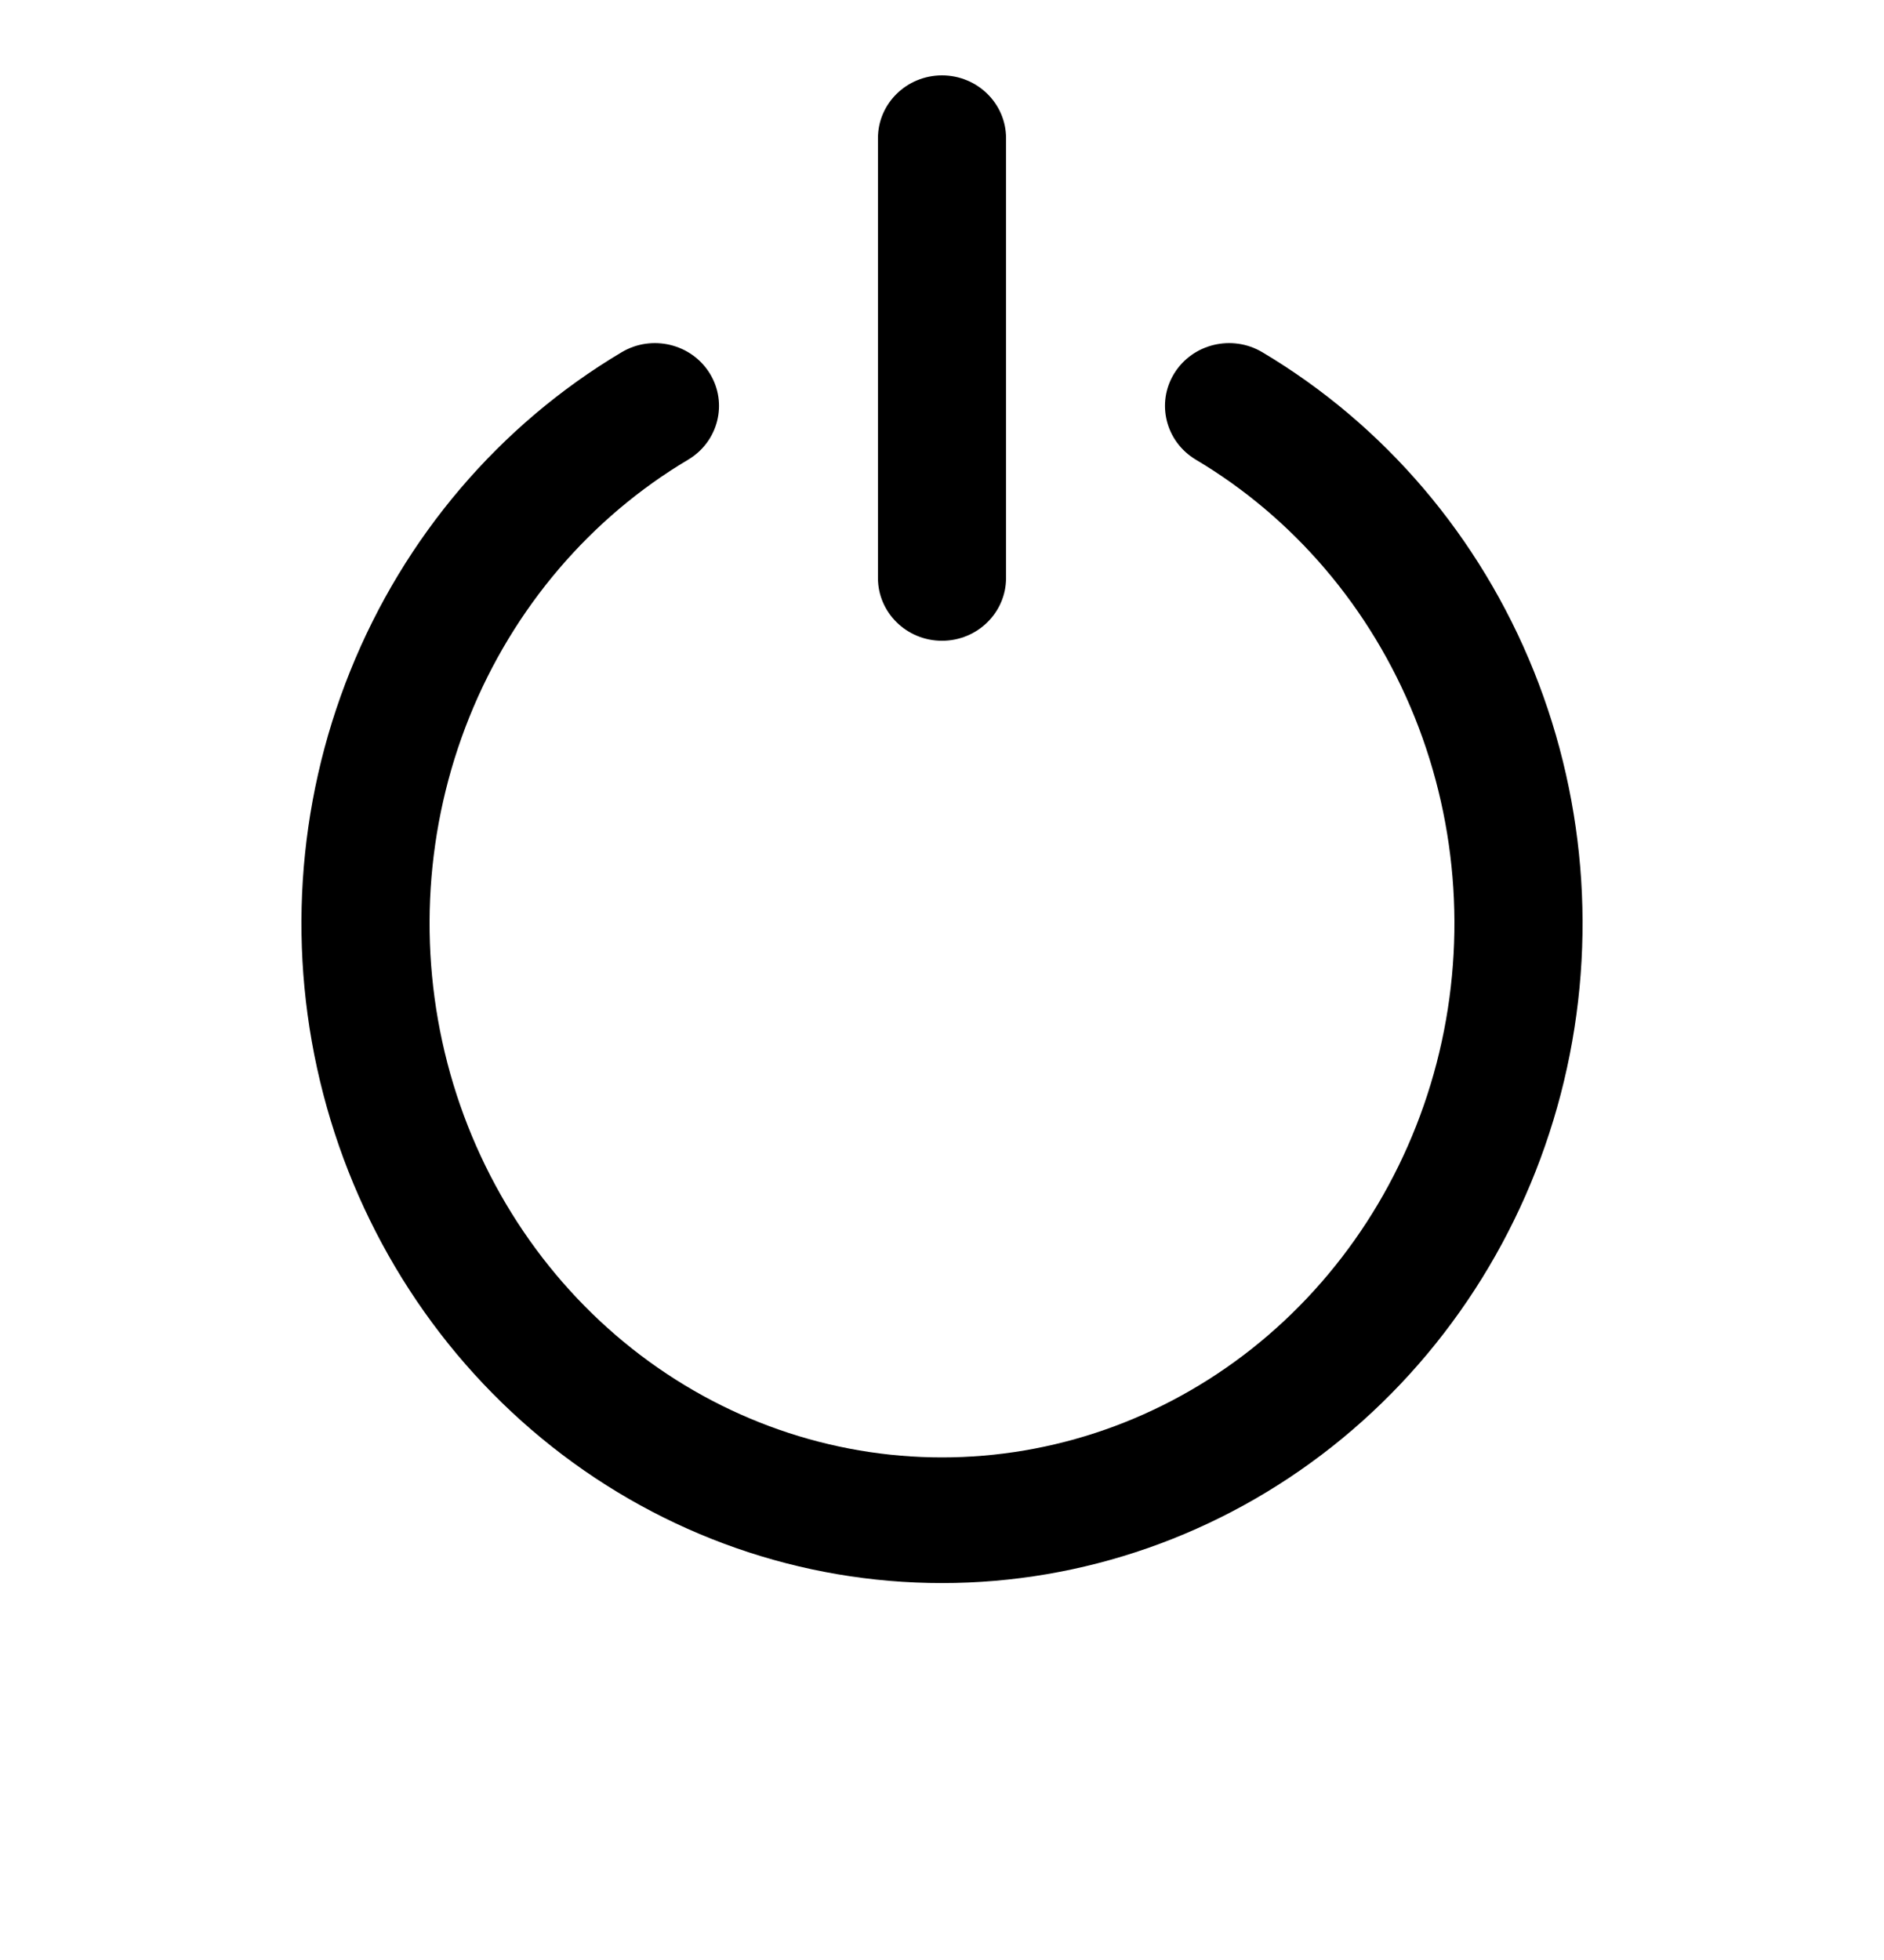 <svg width="25" height="26" viewBox="0 0 25 26" fill="none" xmlns="http://www.w3.org/2000/svg">
<path fill-rule="evenodd" clip-rule="evenodd" d="M12.5 19.333C13.975 19.333 15.419 18.833 16.608 17.894C17.798 16.954 18.667 15.624 19.063 14.103C19.459 12.58 19.356 10.965 18.772 9.513C18.188 8.062 17.161 6.866 15.869 6.098C15.467 5.859 15.339 5.346 15.582 4.953C15.826 4.559 16.349 4.434 16.75 4.672C18.37 5.635 19.637 7.122 20.353 8.902C21.069 10.681 21.195 12.654 20.71 14.515C20.226 16.375 19.159 18.019 17.674 19.192C16.19 20.364 14.371 21 12.5 21C10.629 21 8.81 20.364 7.326 19.192C5.841 18.019 4.774 16.375 4.29 14.515C3.805 12.654 3.931 10.681 4.647 8.902C5.363 7.122 6.63 5.635 8.25 4.672C8.651 4.434 9.174 4.559 9.418 4.953C9.661 5.346 9.533 5.859 9.131 6.098C7.839 6.866 6.812 8.062 6.228 9.513C5.644 10.965 5.541 12.58 5.937 14.103C6.333 15.624 7.202 16.954 8.392 17.894C9.581 18.833 11.025 19.333 12.5 19.333Z" fill="black"/>
<path fill-rule="evenodd" clip-rule="evenodd" d="M12.5 8.5C12.031 8.5 11.65 8.127 11.65 7.667L11.65 1.833C11.65 1.373 12.031 1 12.5 1C12.969 1 13.35 1.373 13.35 1.833L13.35 7.667C13.35 8.127 12.969 8.5 12.5 8.5Z" fill="black"/>
</svg>
